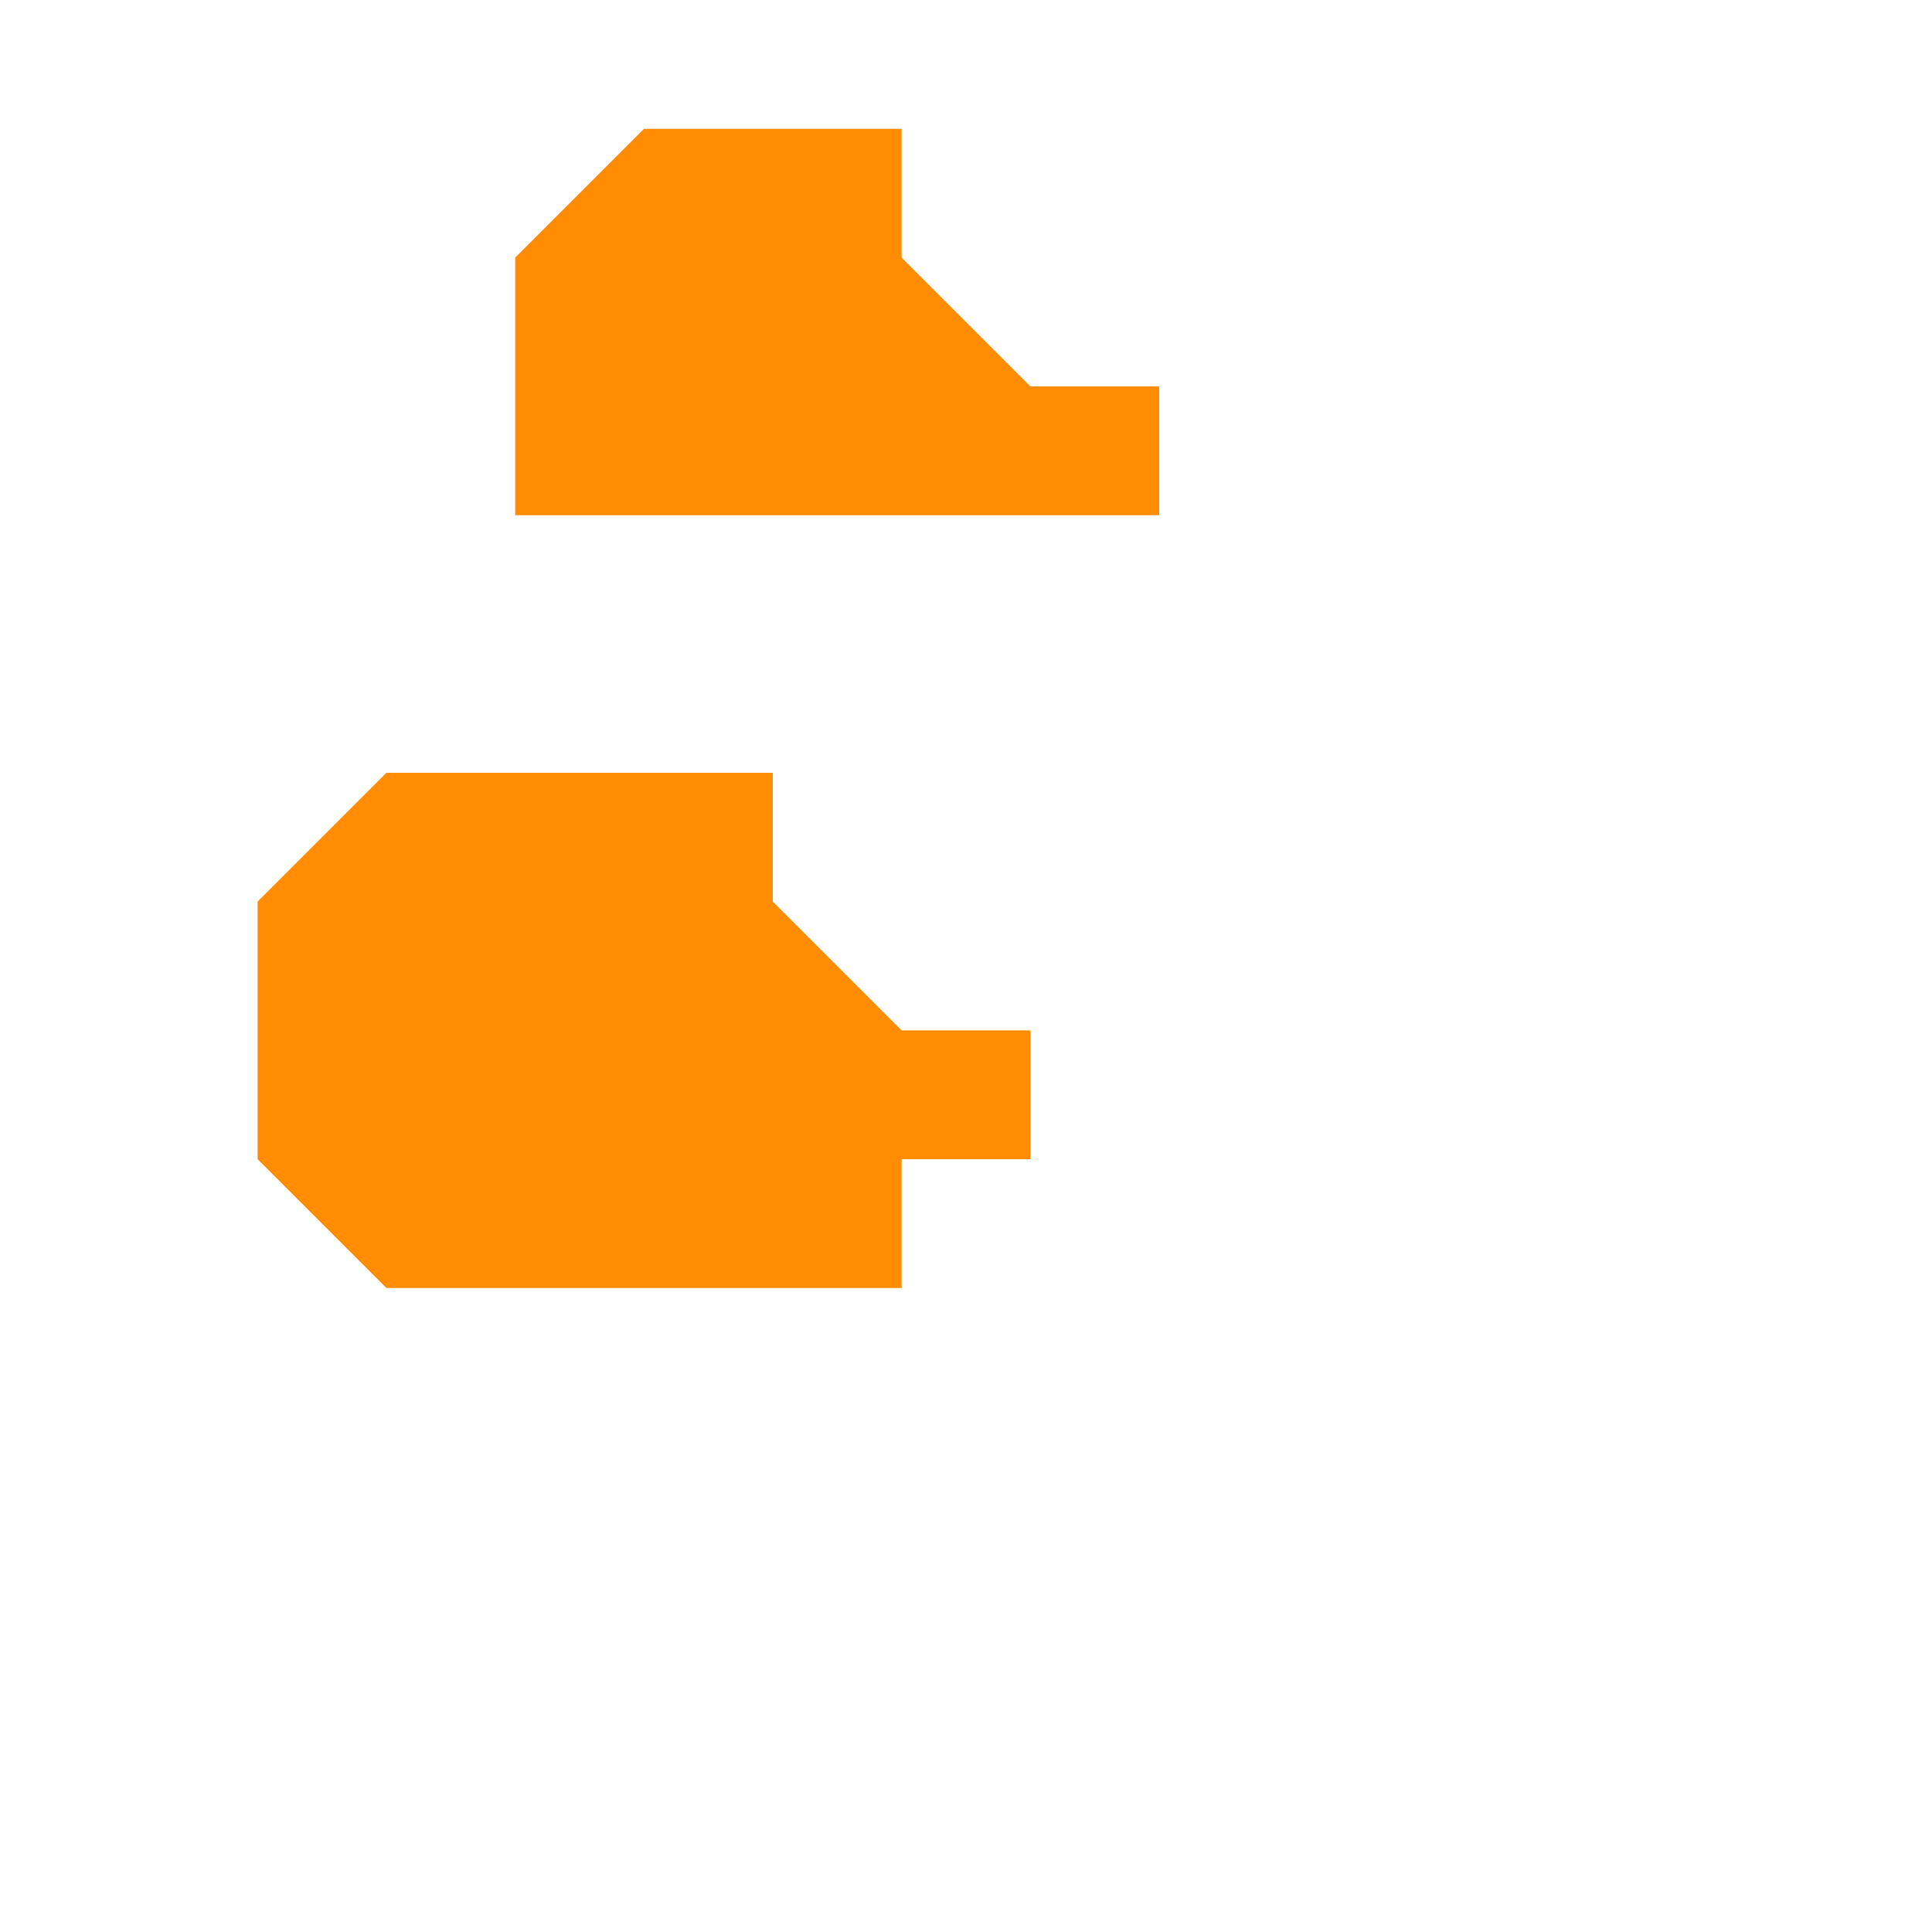 <svg width="15" height="15" viewBox="0 0 15 15" fill="none"><path d="M2 7 L2 9 3 10 7 10 7 9 8 9 8 8 7 8 6 7 6 6 3 6 2 7" fill="#FF8C02"/><path d="M4 2 L4 4 9 4 9 3 8 3 7 2 7 1 5 1 4 2" fill="#FF8C02"/></svg>